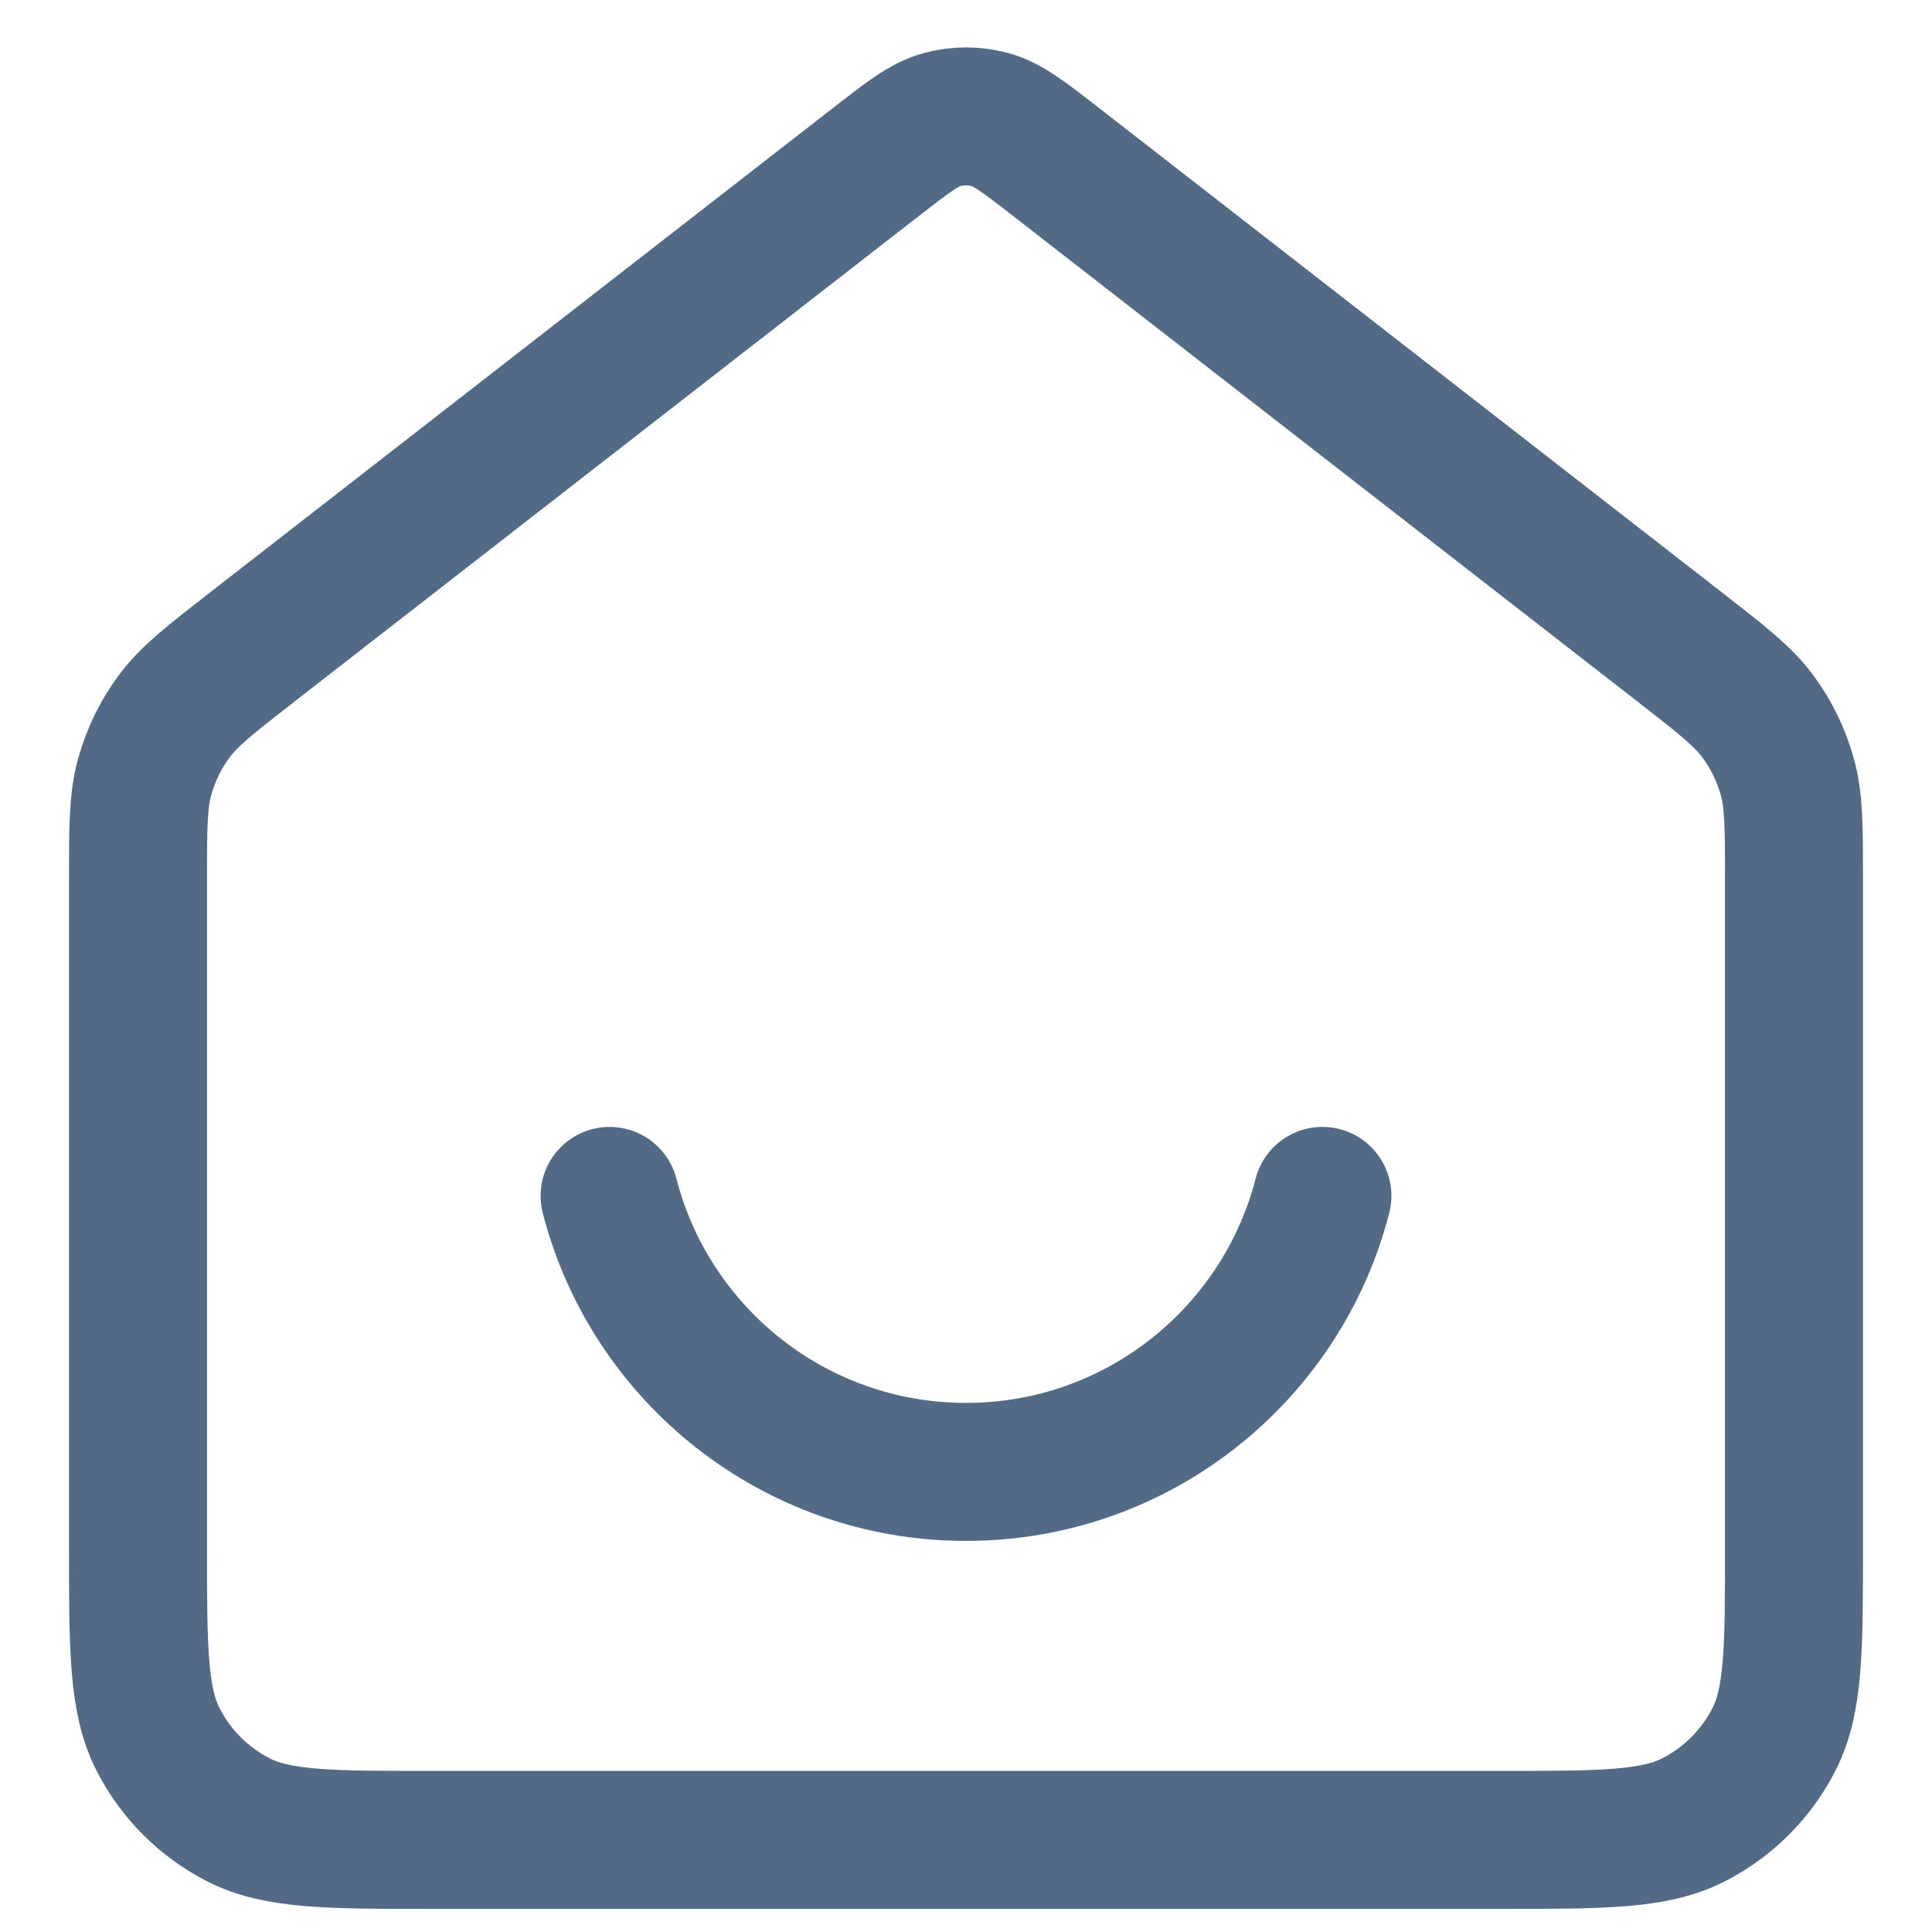 <svg width="21" height="21" viewBox="0 0 21 21" fill="none" xmlns="http://www.w3.org/2000/svg">
<path d="M6.626 12.999C7.07 14.724 8.636 15.999 10.5 15.999C12.364 15.999 13.93 14.724 14.374 12.999M9.518 1.763L2.735 7.038C2.282 7.391 2.055 7.567 1.892 7.788C1.747 7.983 1.64 8.204 1.574 8.438C1.5 8.702 1.5 8.989 1.5 9.564V16.799C1.5 17.919 1.5 18.479 1.718 18.907C1.91 19.283 2.216 19.589 2.592 19.781C3.02 19.999 3.58 19.999 4.7 19.999H16.3C17.42 19.999 17.98 19.999 18.408 19.781C18.784 19.589 19.09 19.283 19.282 18.907C19.5 18.479 19.5 17.919 19.5 16.799V9.564C19.5 8.989 19.5 8.702 19.426 8.438C19.36 8.204 19.253 7.983 19.108 7.788C18.945 7.567 18.718 7.391 18.265 7.038L11.482 1.763C11.131 1.49 10.955 1.353 10.761 1.3C10.59 1.254 10.41 1.254 10.239 1.3C10.045 1.353 9.869 1.49 9.518 1.763Z" stroke="#536A87" stroke-width="1.5" stroke-linecap="round" stroke-linejoin="round"/>
</svg>
